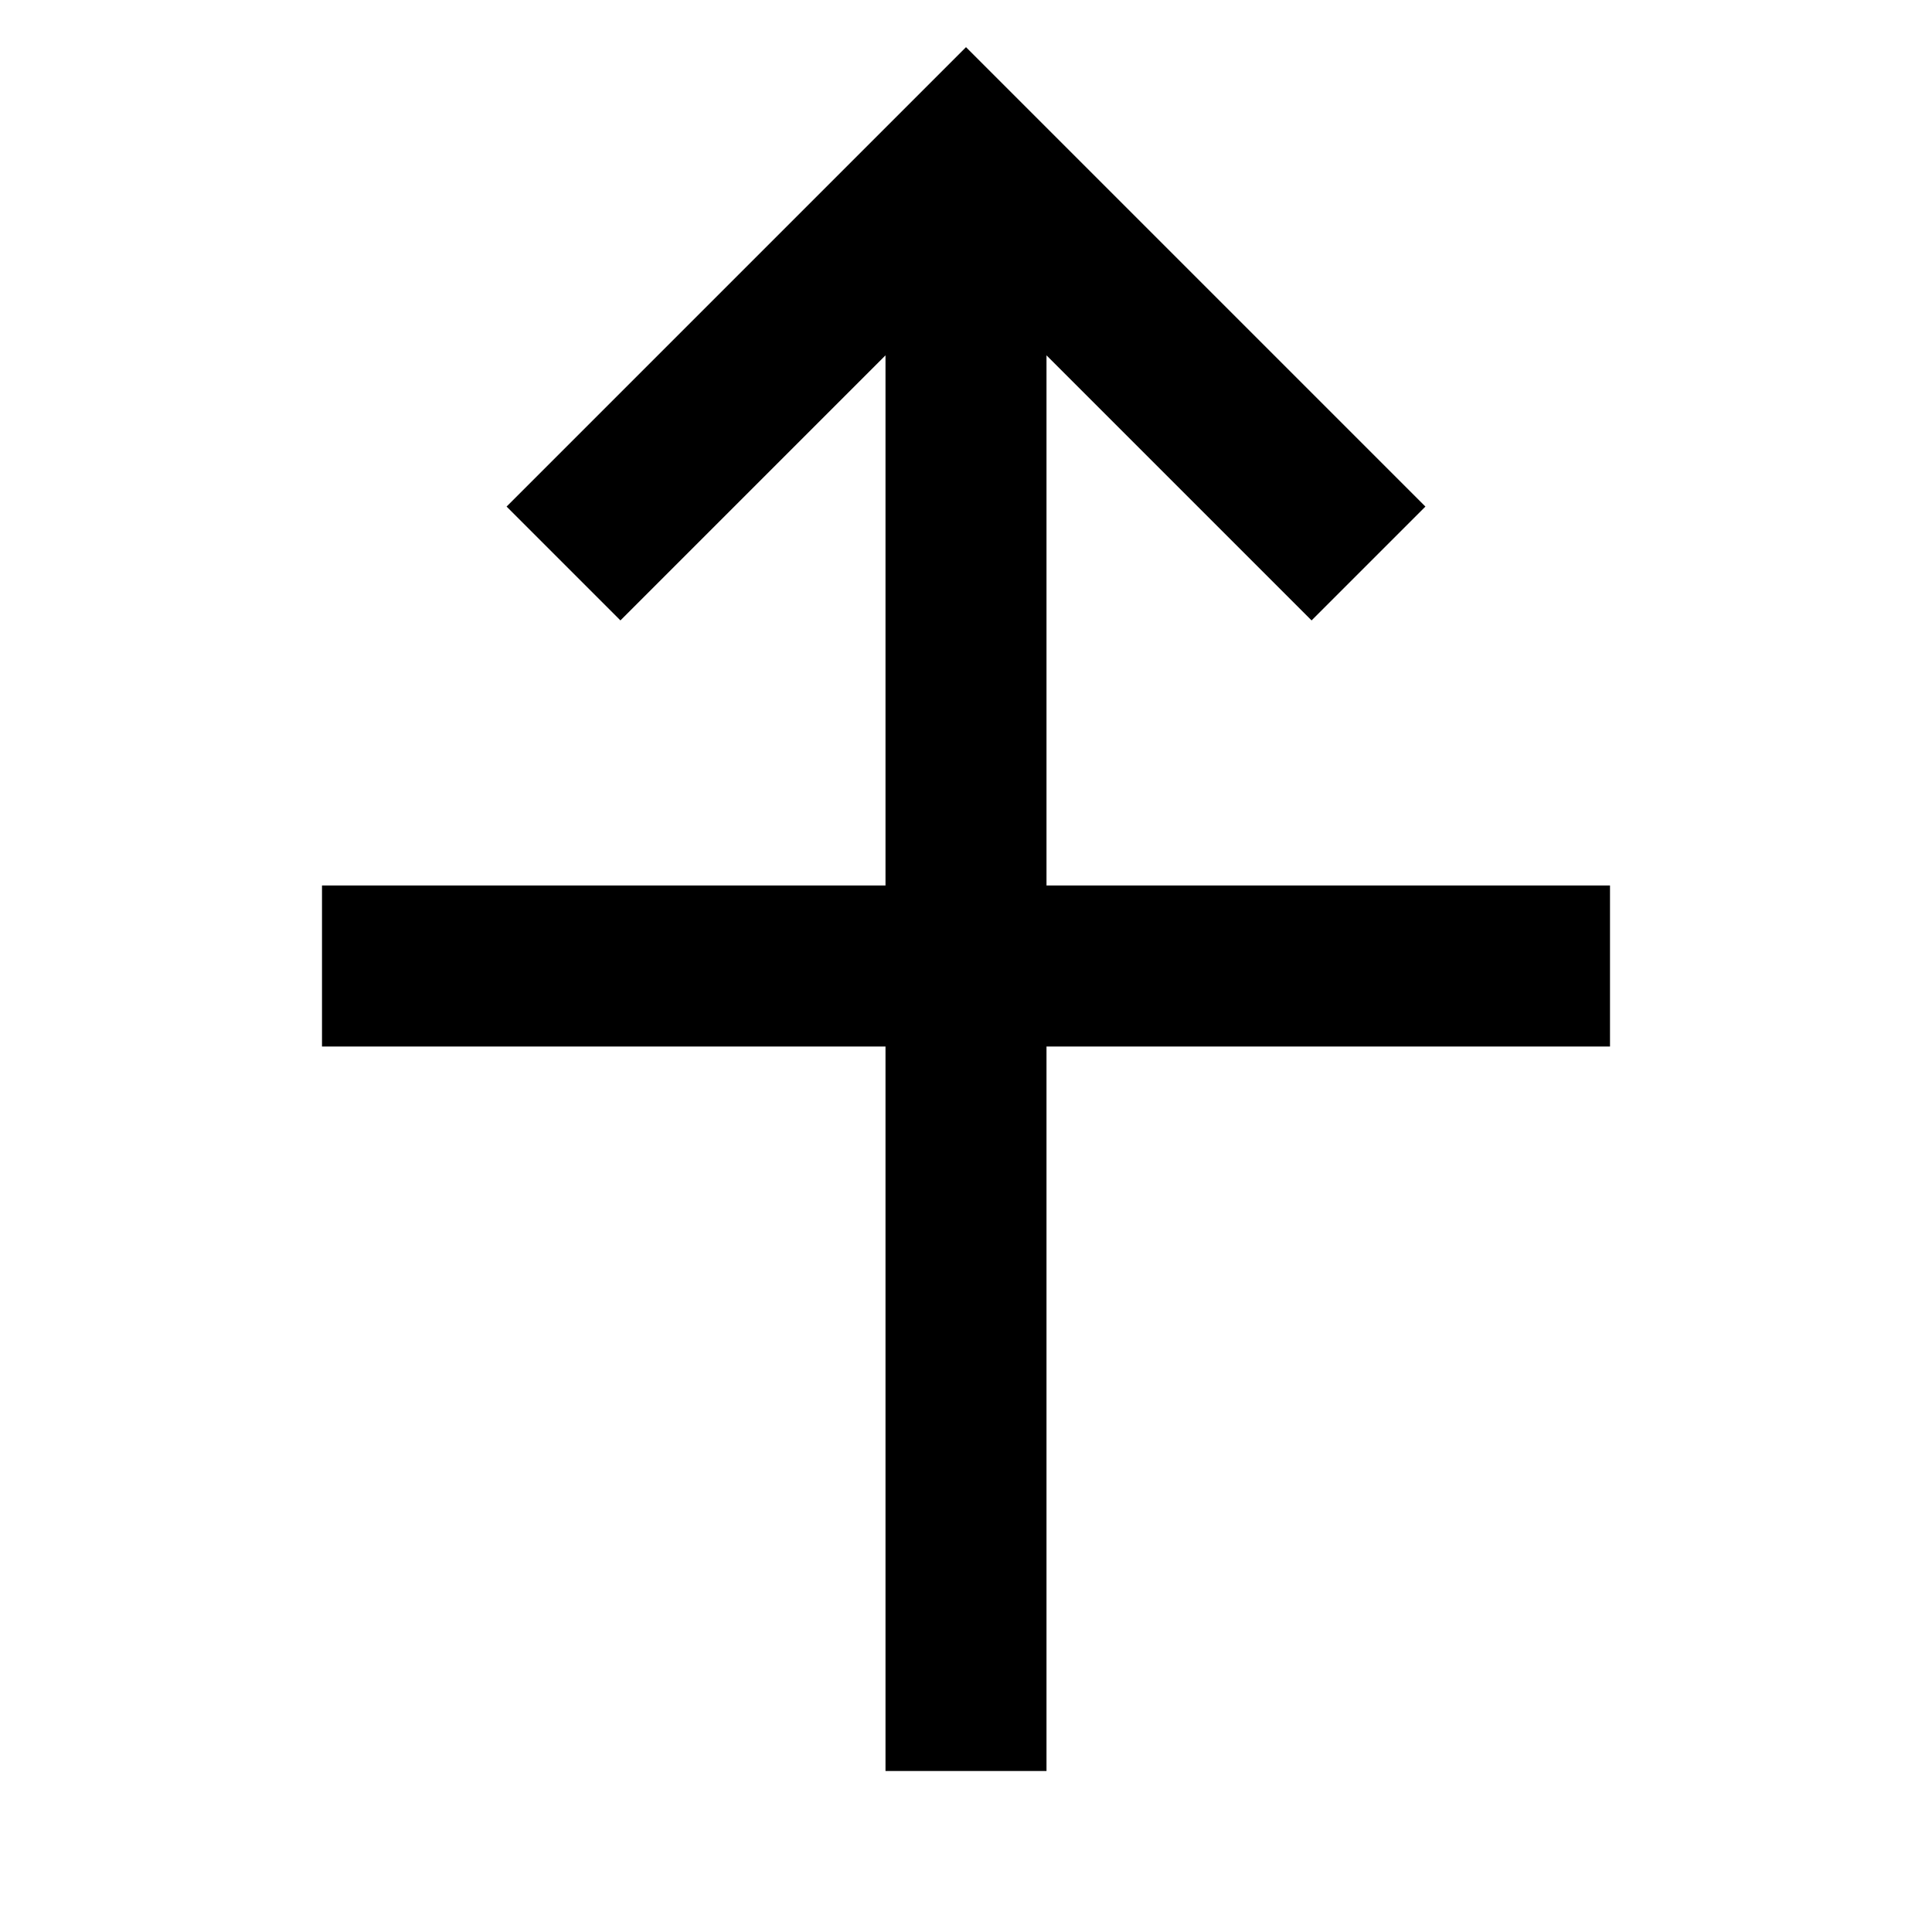 <?xml version="1.0" encoding="UTF-8"?>
<svg width="24" height="24" viewBox="0 0 24 24" fill="none" xmlns="http://www.w3.org/2000/svg">
    <path d="M12 2v20M17 7l-5-5-5 5M4 12h16" stroke="#000000" stroke-width="2"/>
</svg>
